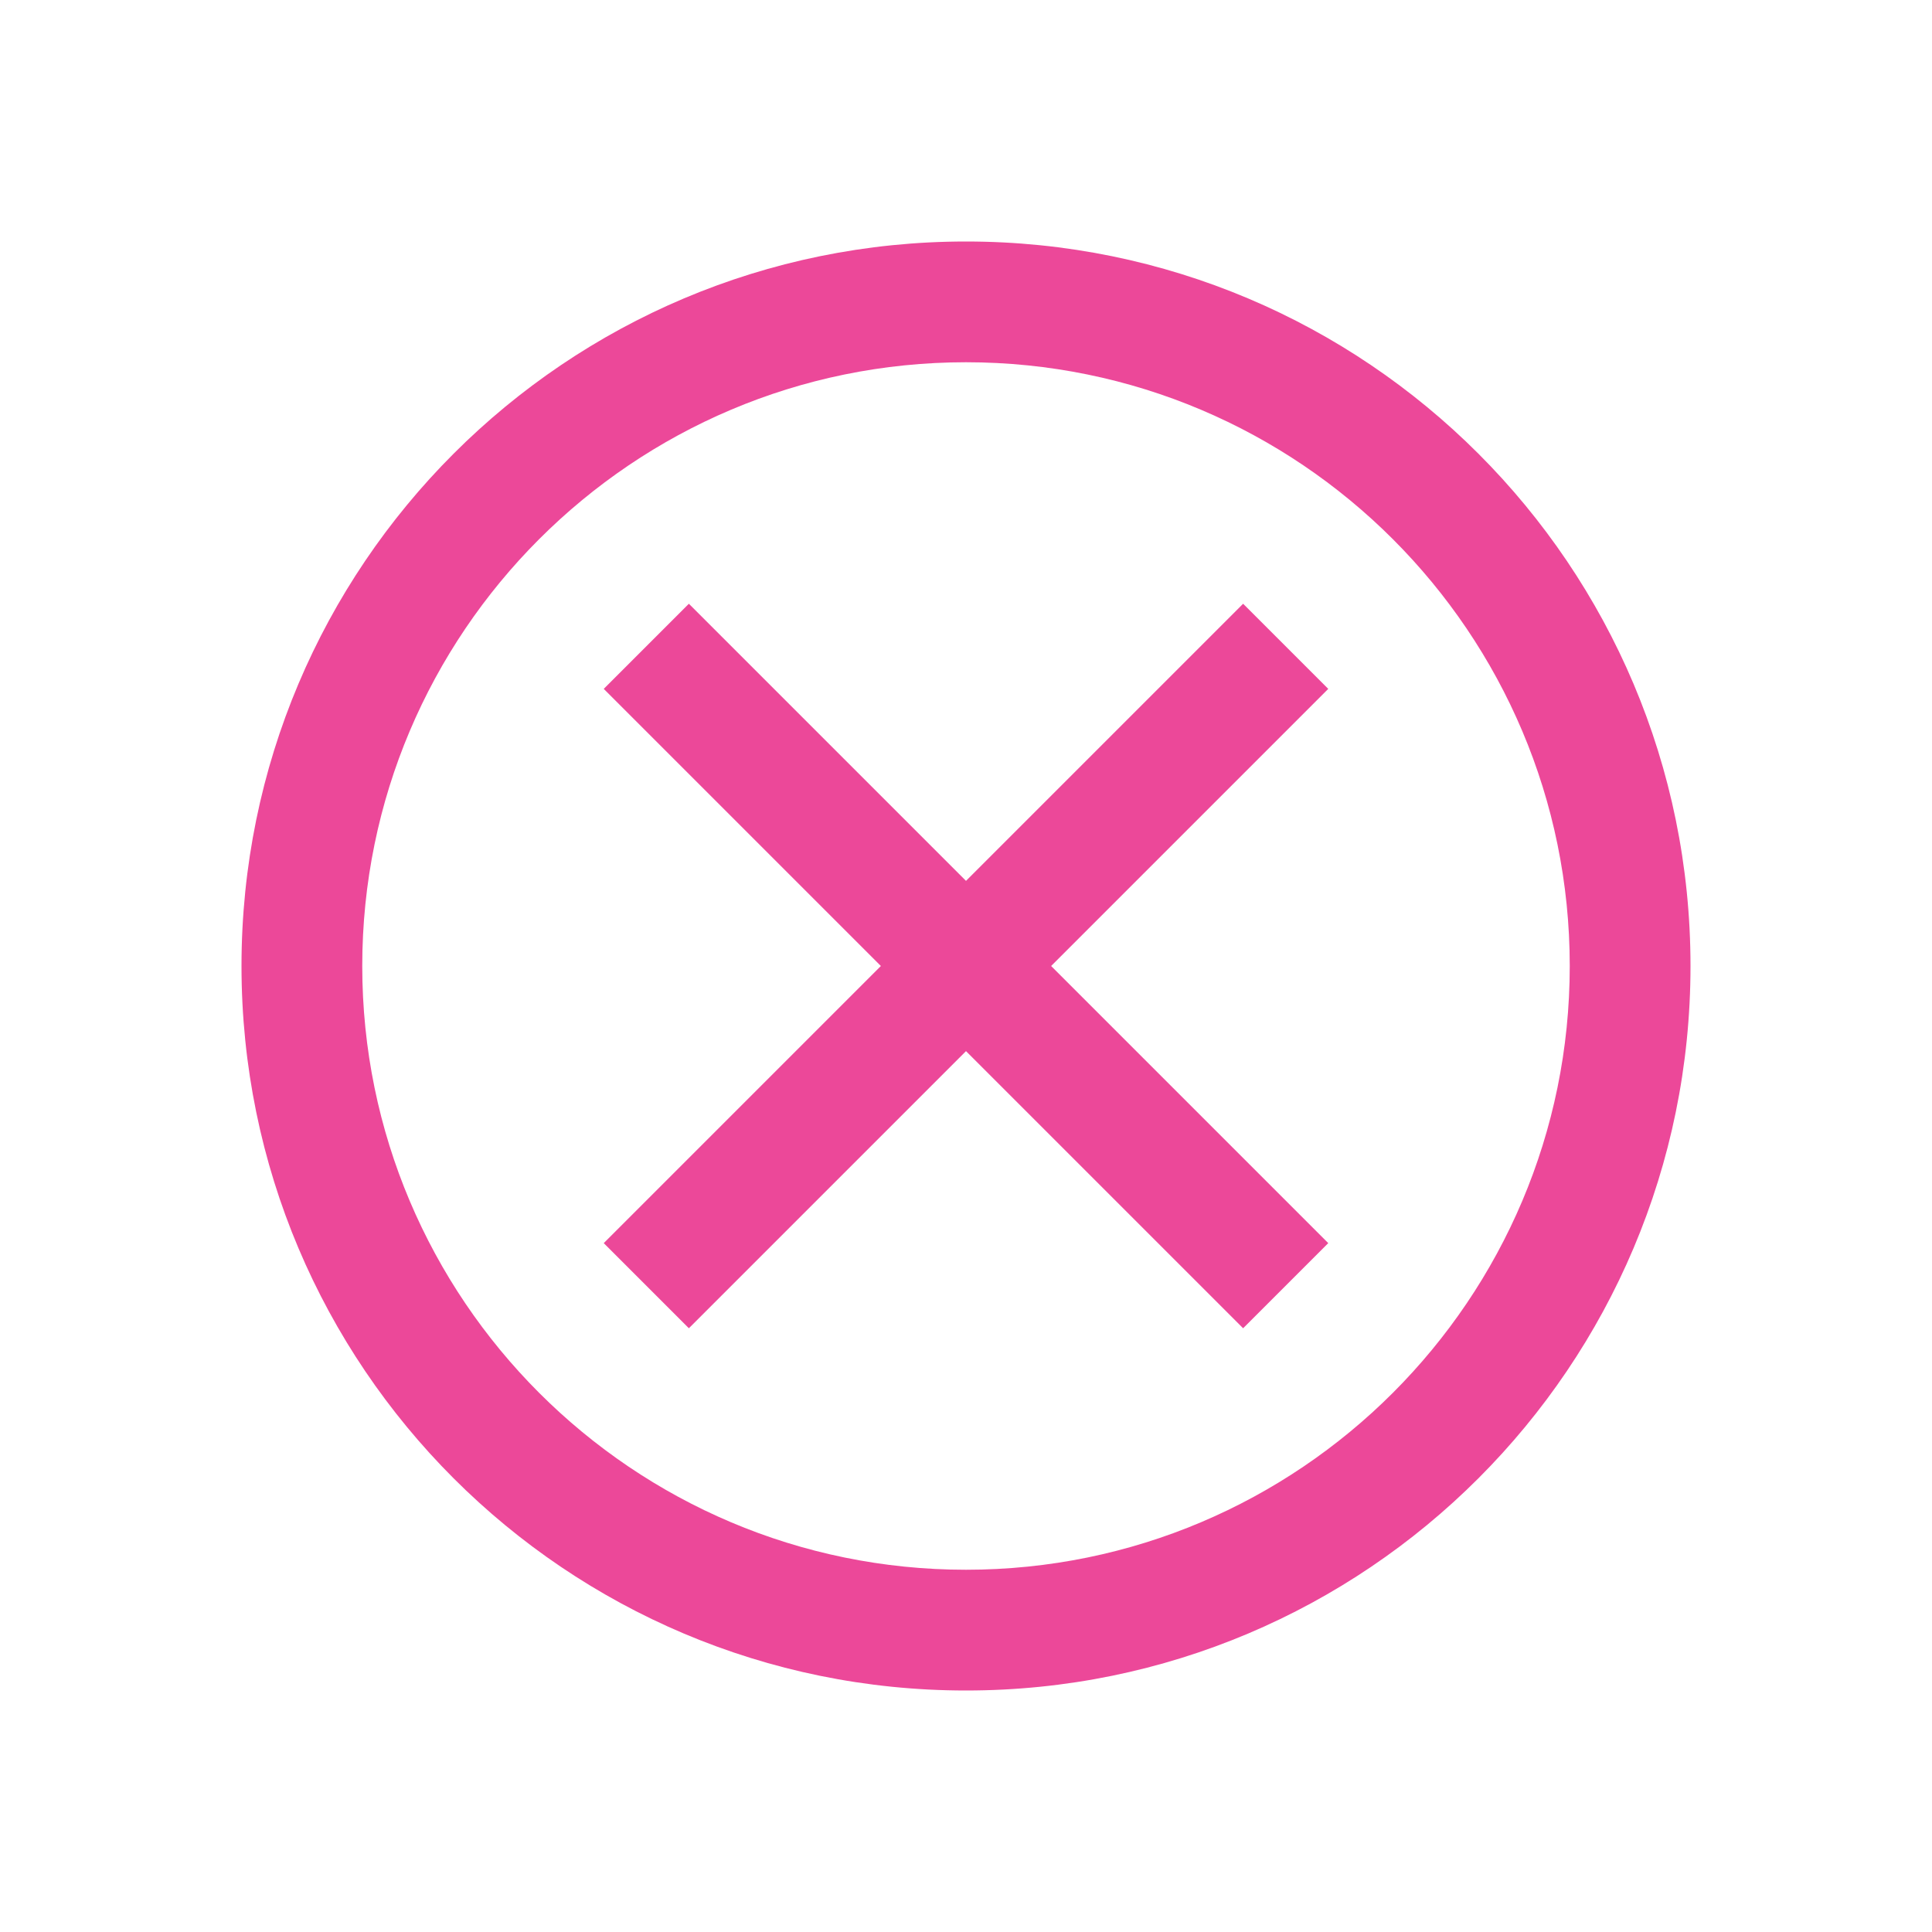 <svg xmlns="http://www.w3.org/2000/svg" width="32" height="32" viewBox="0 0 32 32" fill="none">
  <path d="M16 4C9.37 4 4 9.37 4 16C4 22.63 9.37 28 16 28C22.63 28 28 22.63 28 16C28 9.37 22.63 4 16 4ZM16 26C10.48 26 6 21.52 6 16C6 10.48 10.48 6 16 6C21.52 6 26 10.48 26 16C26 21.52 21.52 26 16 26ZM22 20.59L20.59 22L16 17.41L11.41 22L10 20.59L14.59 16L10 11.41L11.41 10L16 14.59L20.59 10L22 11.41L17.41 16L22 20.59Z" fill="#EC4899"/>
</svg> 